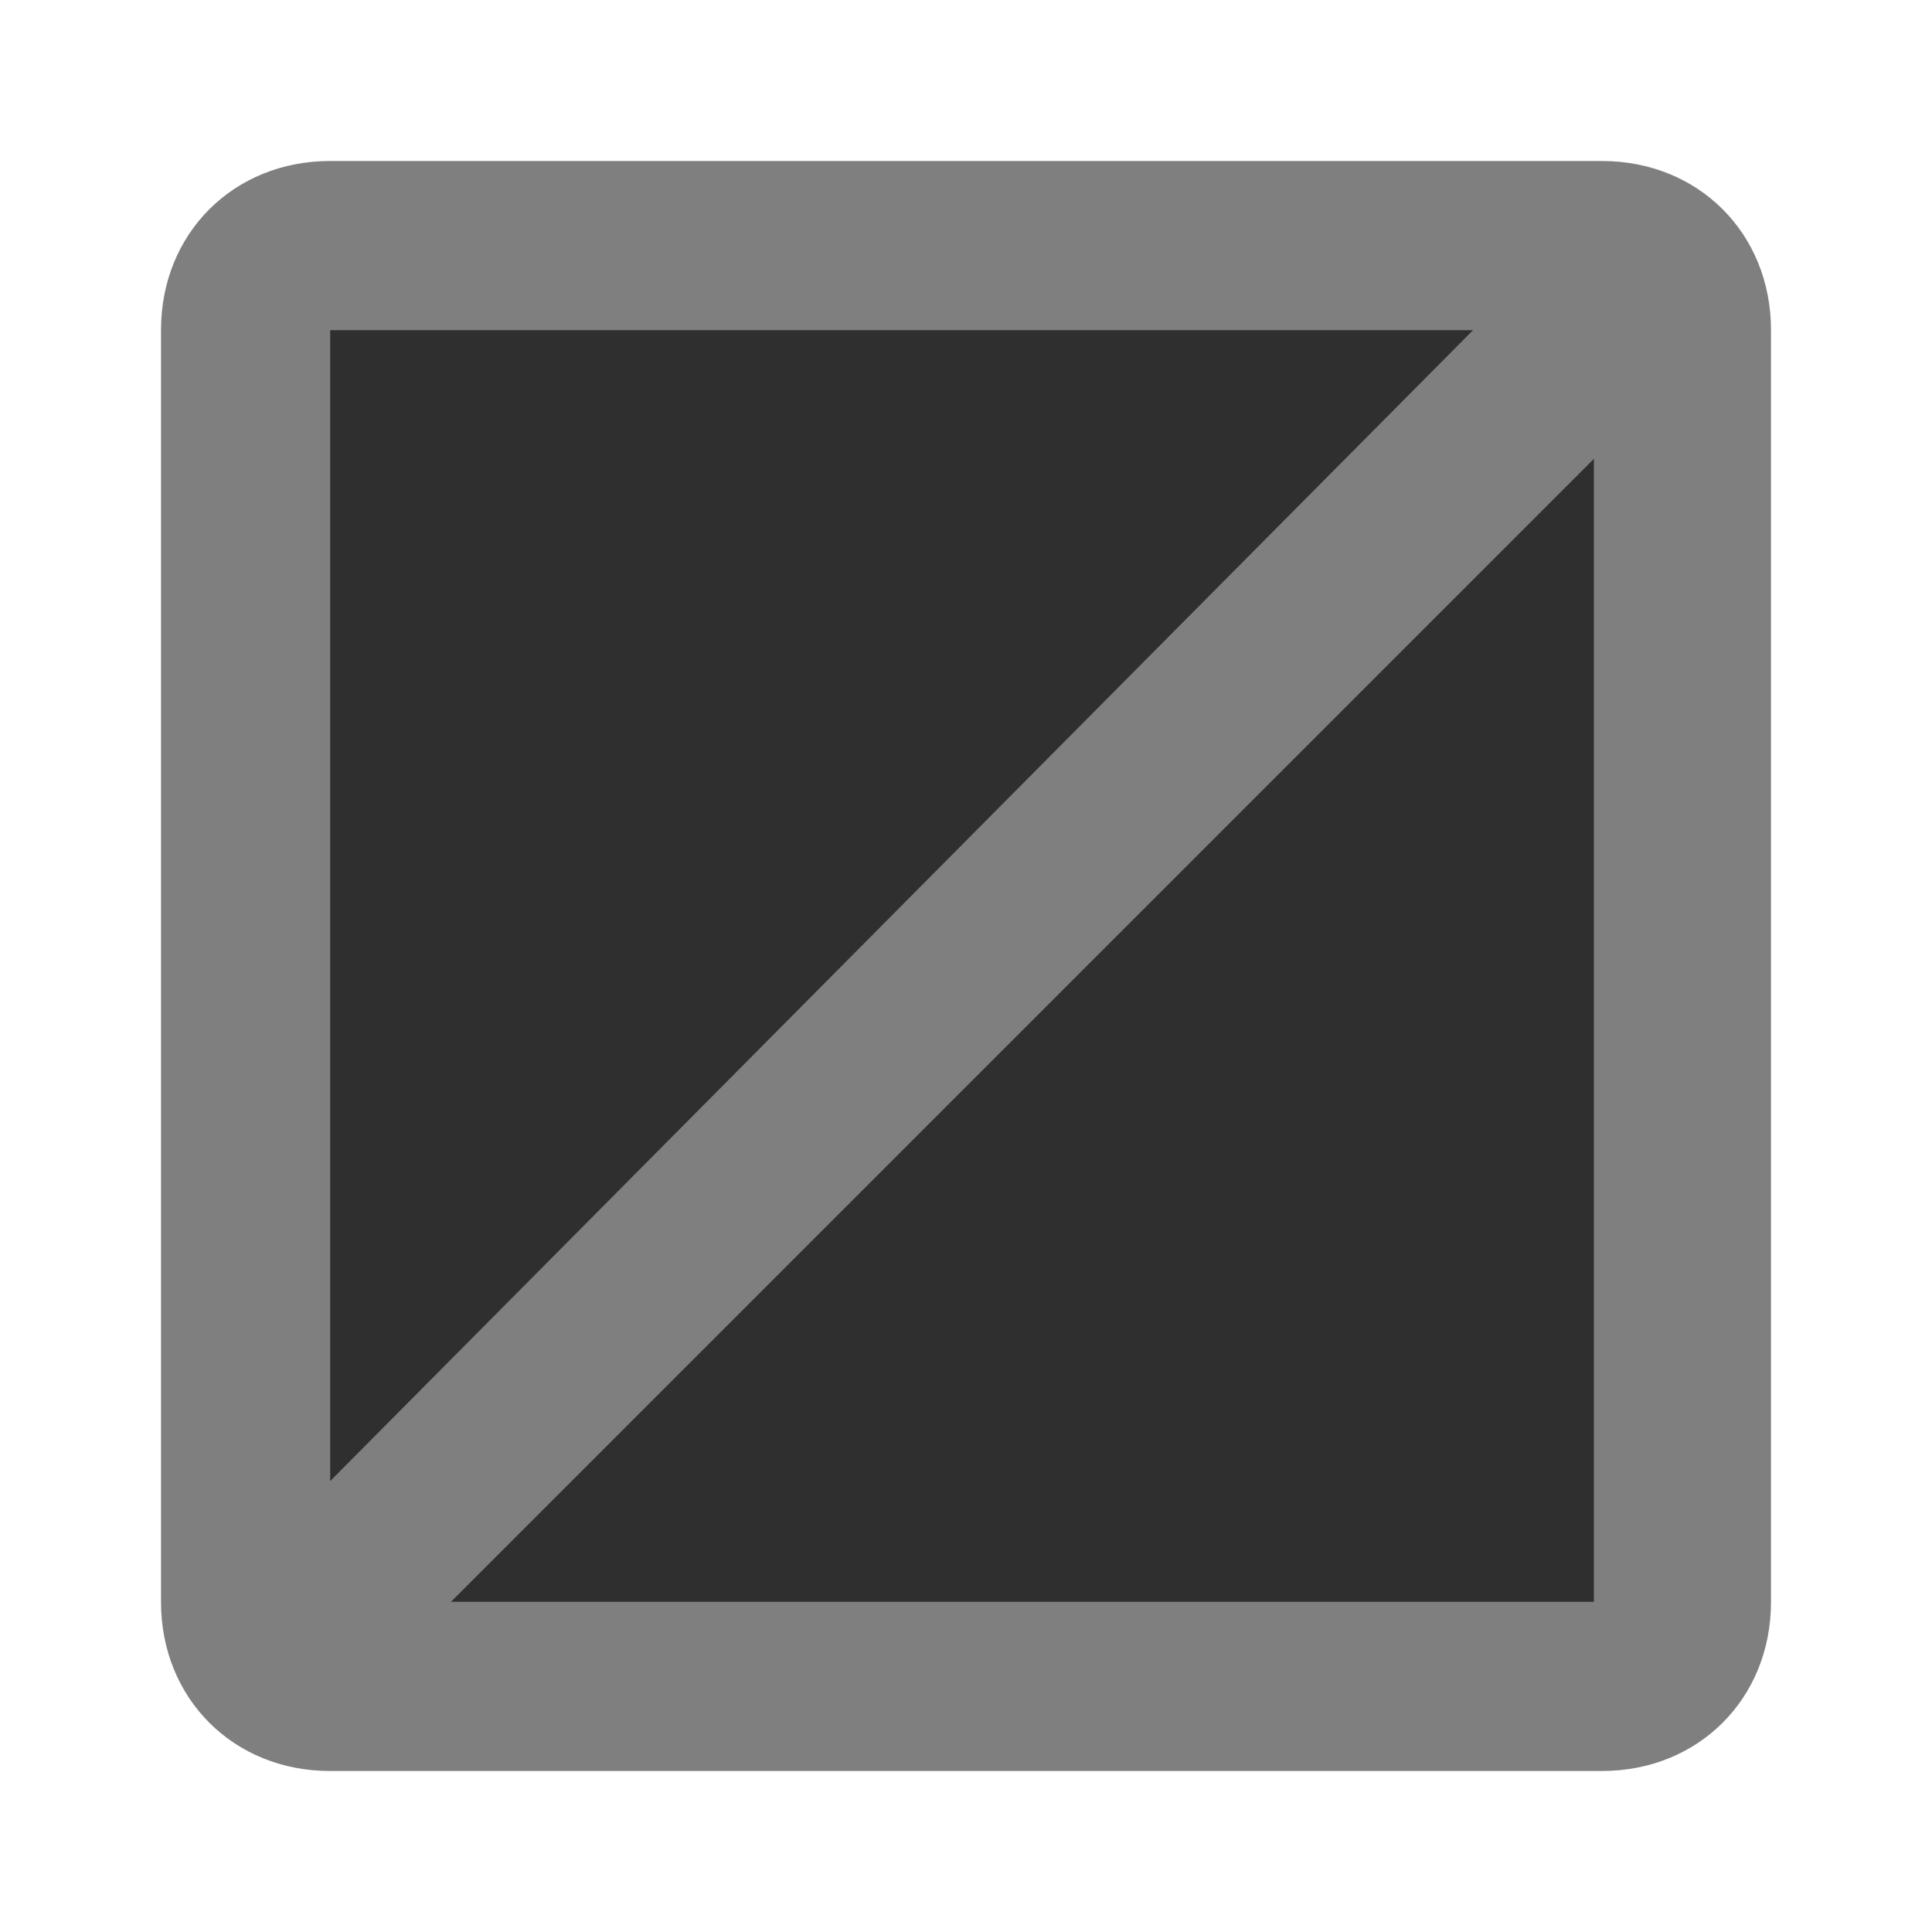 <?xml version="1.0" encoding="utf-8"?>
<!-- Generator: Adobe Illustrator 24.0.1, SVG Export Plug-In . SVG Version: 6.00 Build 0)  -->
<svg version="1.1" id="图层_1" xmlns="http://www.w3.org/2000/svg" xmlns:xlink="http://www.w3.org/1999/xlink" x="0px" y="0px"
	 viewBox="0 0 24 24" style="enable-background:new 0 0 24 24;" xml:space="preserve">
<style type="text/css">
	.st0{fill:#2F2F2F;}
	.st1{fill:#7F7F7F;}
</style>
<rect id="in" x="4.1" y="4.1" class="st0" width="15.8" height="15.8"/>
<path class="st1" d="M2,4.1v15.8C2,21.1,2.9,22,4.1,22h15.8c1.2,0,2.1-0.9,2.1-2.1V4.1C22,2.9,21.1,2,19.9,2H4.1C2.9,2,2,2.9,2,4.1z
	 M4.1,4.1h14.2L4.1,18.4V4.1z M5.6,19.9L19.8,5.7v14.2H5.6z"/>
</svg>

